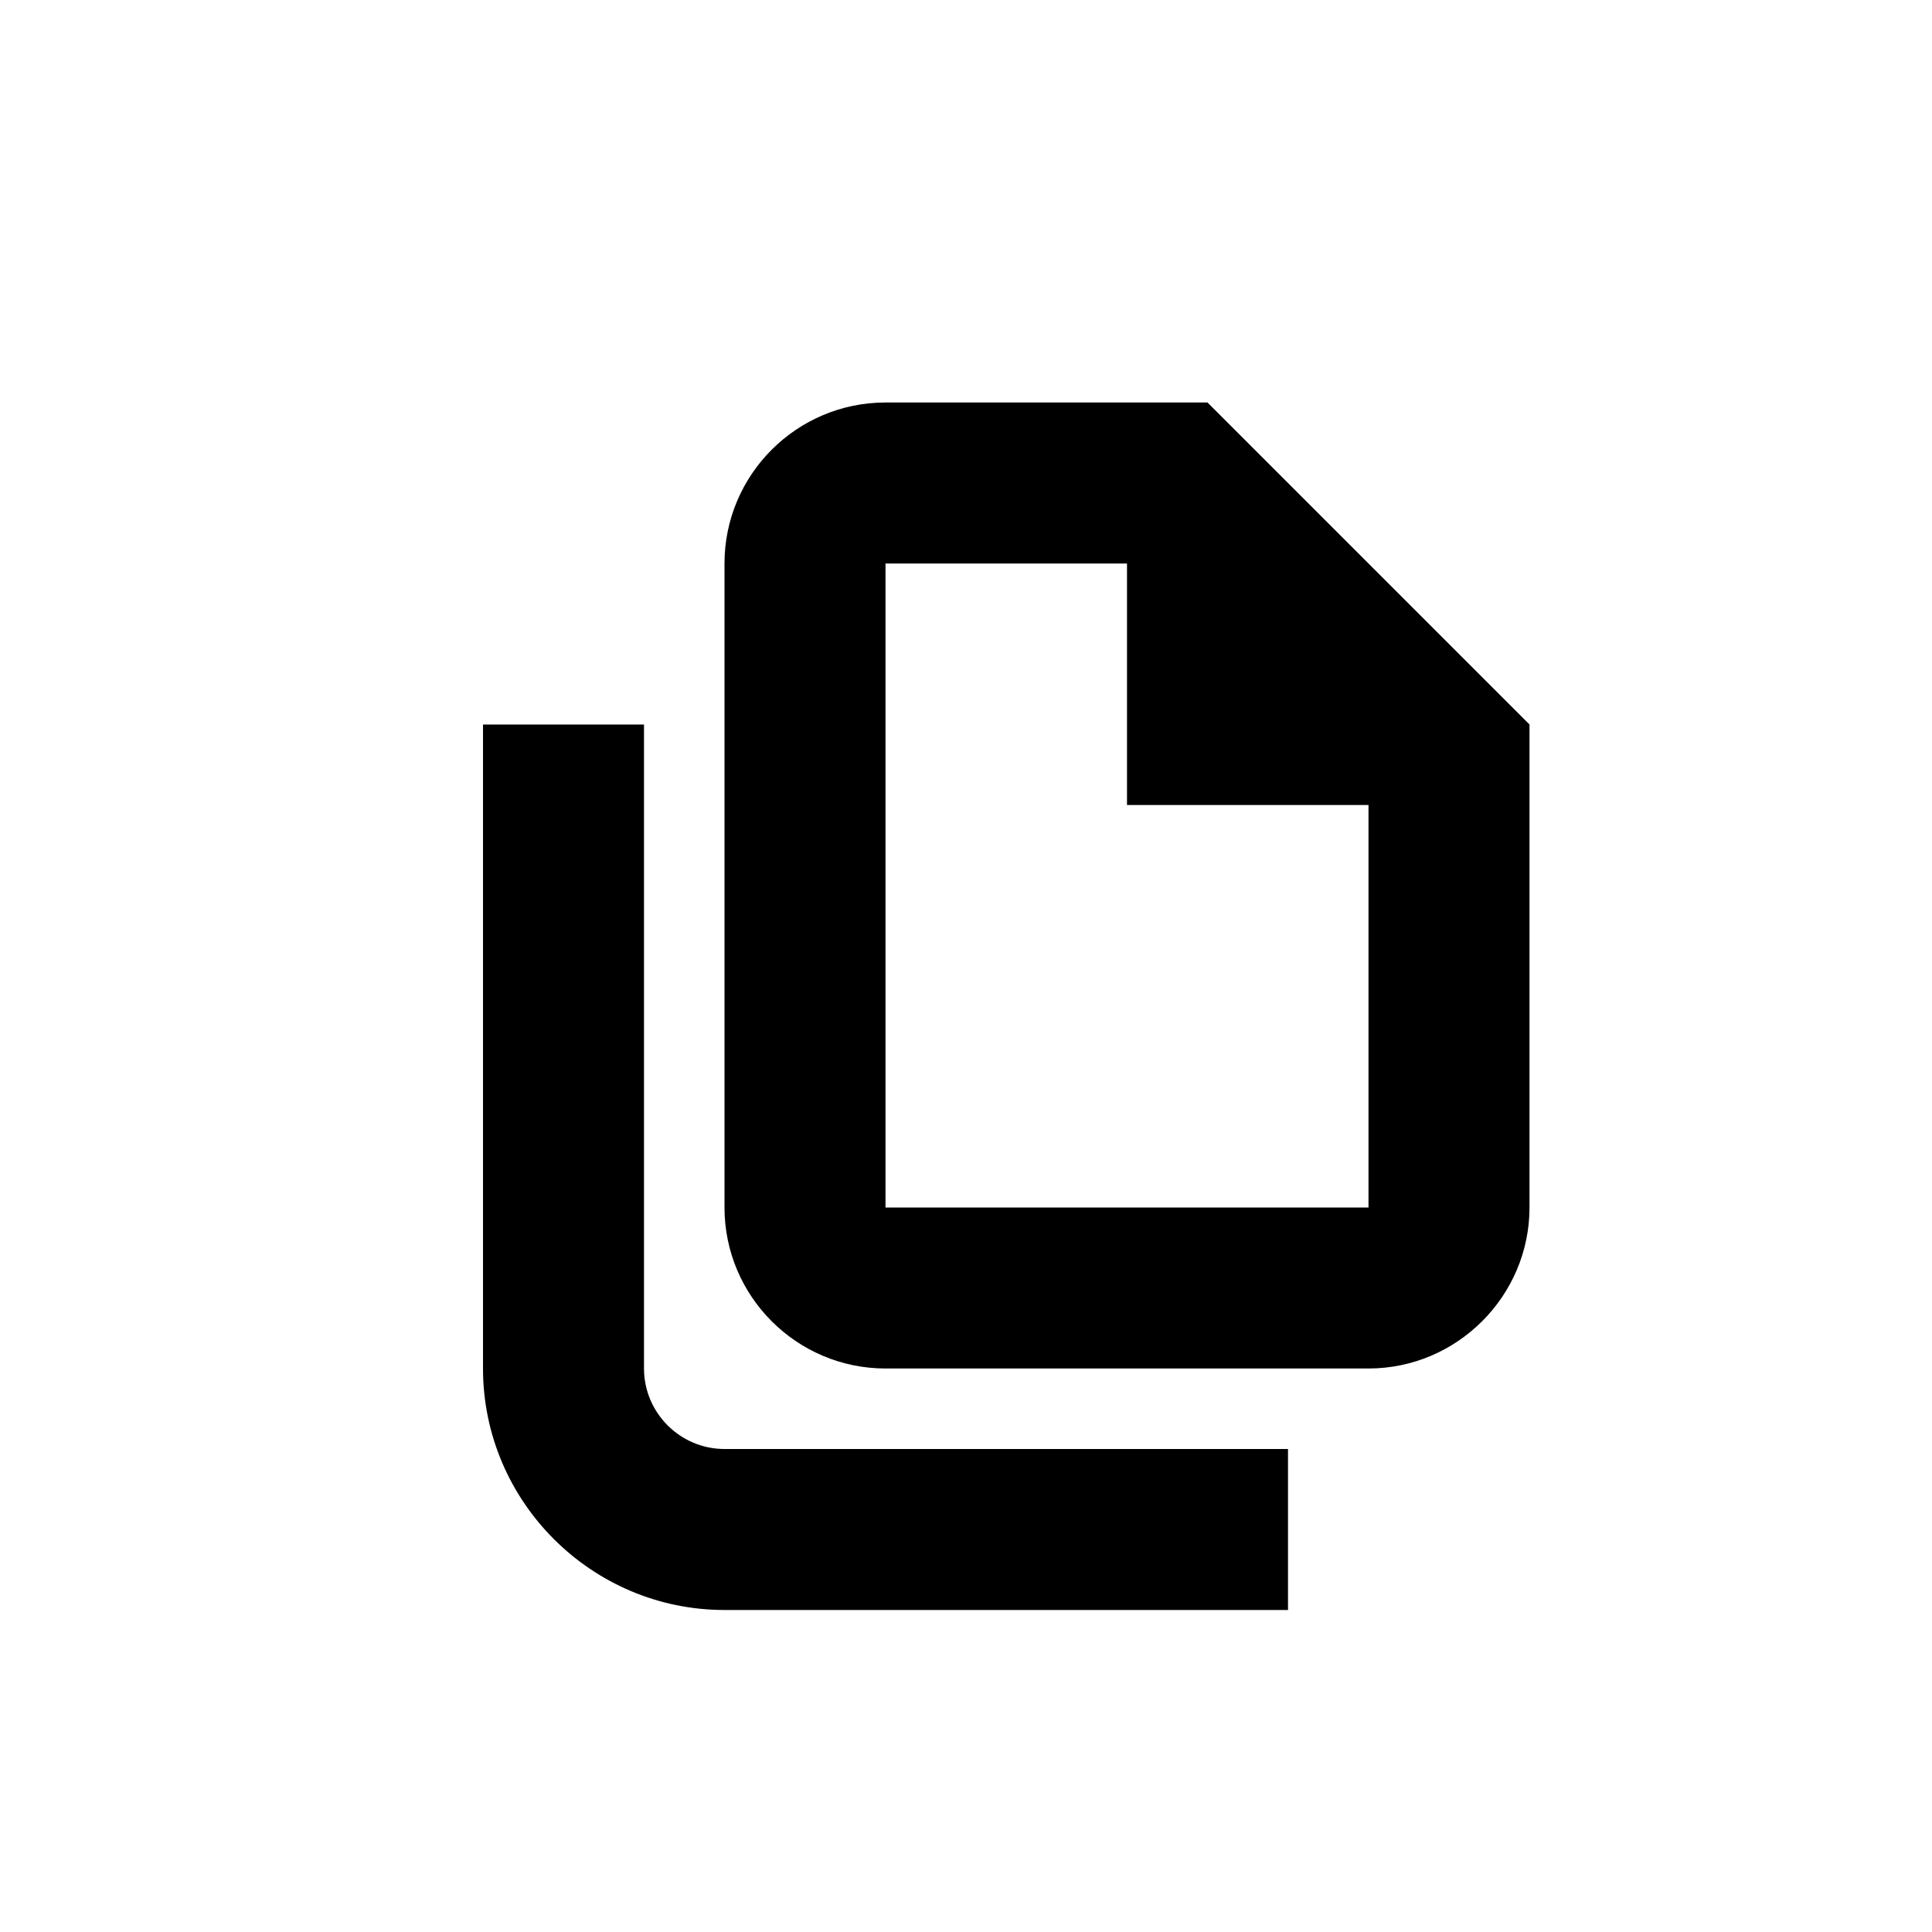<svg xmlns="http://www.w3.org/2000/svg" width="24" height="24" viewBox="0 0 24 24">
  <path d="M8,9 L8,17 C8,17.551 8.45,18 9,18 L16,18 L16,20 L9,20 C7.35,20 6,18.654 6,17 L6,9 L8,9 Z M15,5 L19,9 L19,15 C19,16.099 18.1,17 17,17 L11,17 C9.899,17 9,16.104 9,15 L9,7 C9,5.895 9.899,5 11,5 L15,5 Z M14,7 L11,7 L11,15 L17,15 L17,10 L14,10 L14,7 Z"/>
</svg>
